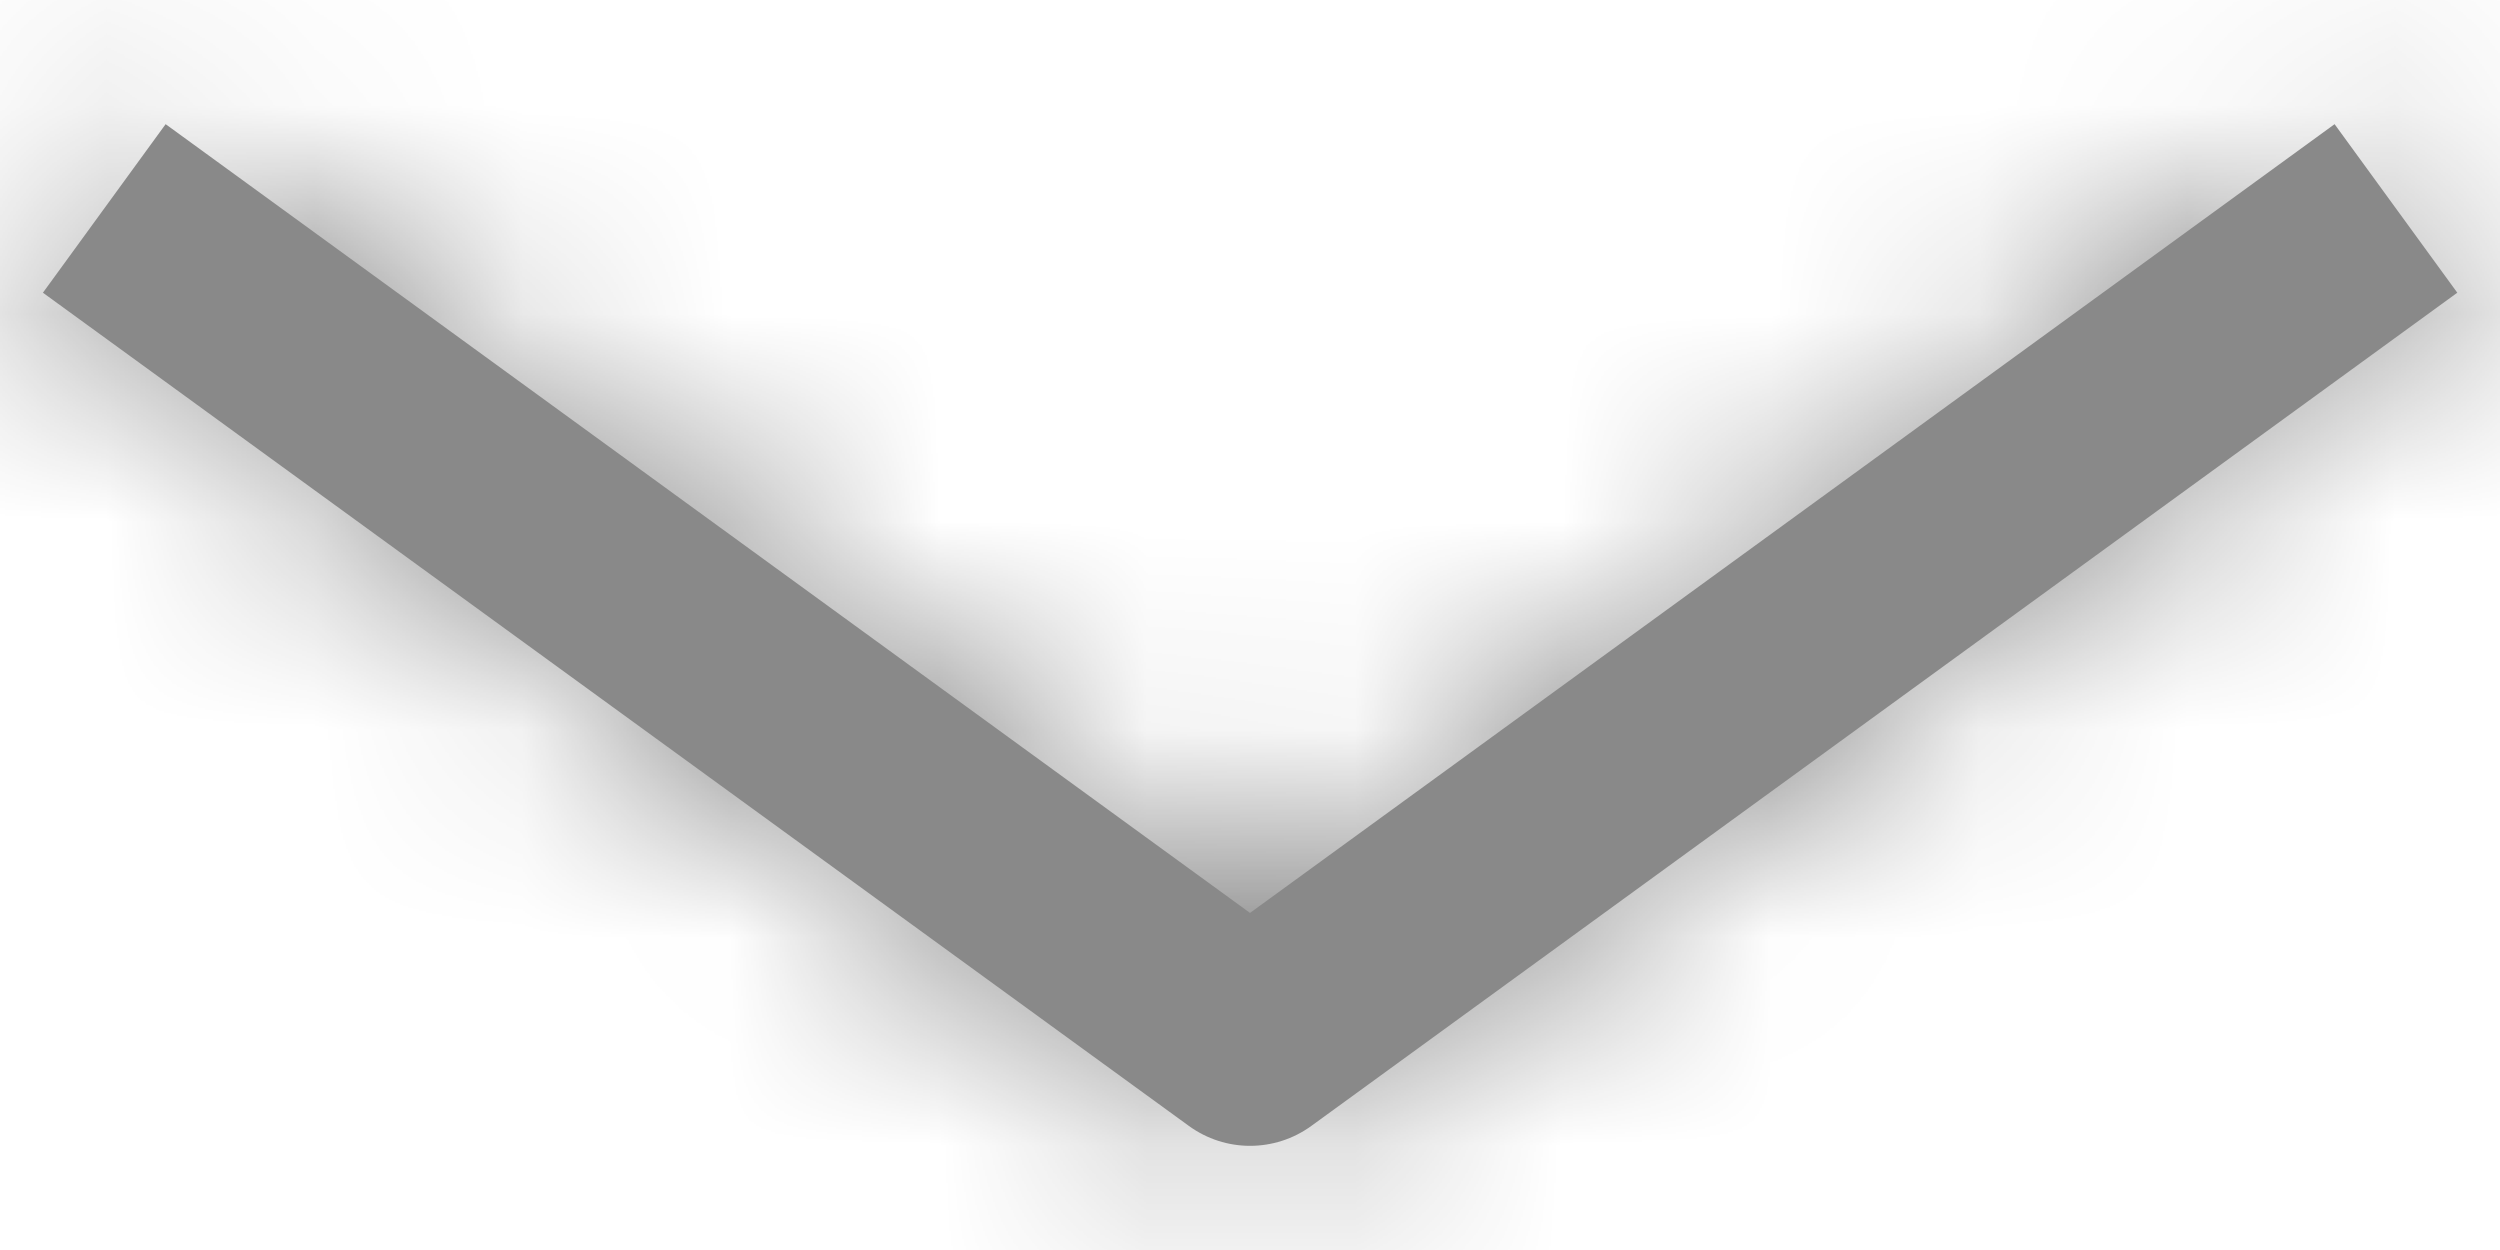 <svg width="12" height="6" viewBox="0 0 12 6" fill="none" xmlns="http://www.w3.org/2000/svg">
<g id="Color/Black">
<path id="Mask" d="M6 5.5C5.897 5.5 5.794 5.468 5.706 5.404L0.206 1.405L0.795 0.596L6 4.382L11.206 0.596L11.795 1.405L6.295 5.404C6.207 5.468 6.104 5.5 6 5.5Z" fill="#898989"/>
<mask id="mask0_96_996" style="mask-type:luminance" maskUnits="userSpaceOnUse" x="0" y="0" width="12" height="6">
<path id="Mask_2" d="M6 5.5C5.897 5.5 5.794 5.468 5.706 5.404L0.206 1.405L0.795 0.596L6 4.382L11.206 0.596L11.795 1.405L6.295 5.404C6.207 5.468 6.104 5.5 6 5.5Z" fill="white"/>
</mask>
<g mask="url(#mask0_96_996)">
<g id="Color/Black_2">
<rect id="Rectangle Copy" y="-4" width="12" height="12" fill="#898989"/>
</g>
</g>
</g>
</svg>
